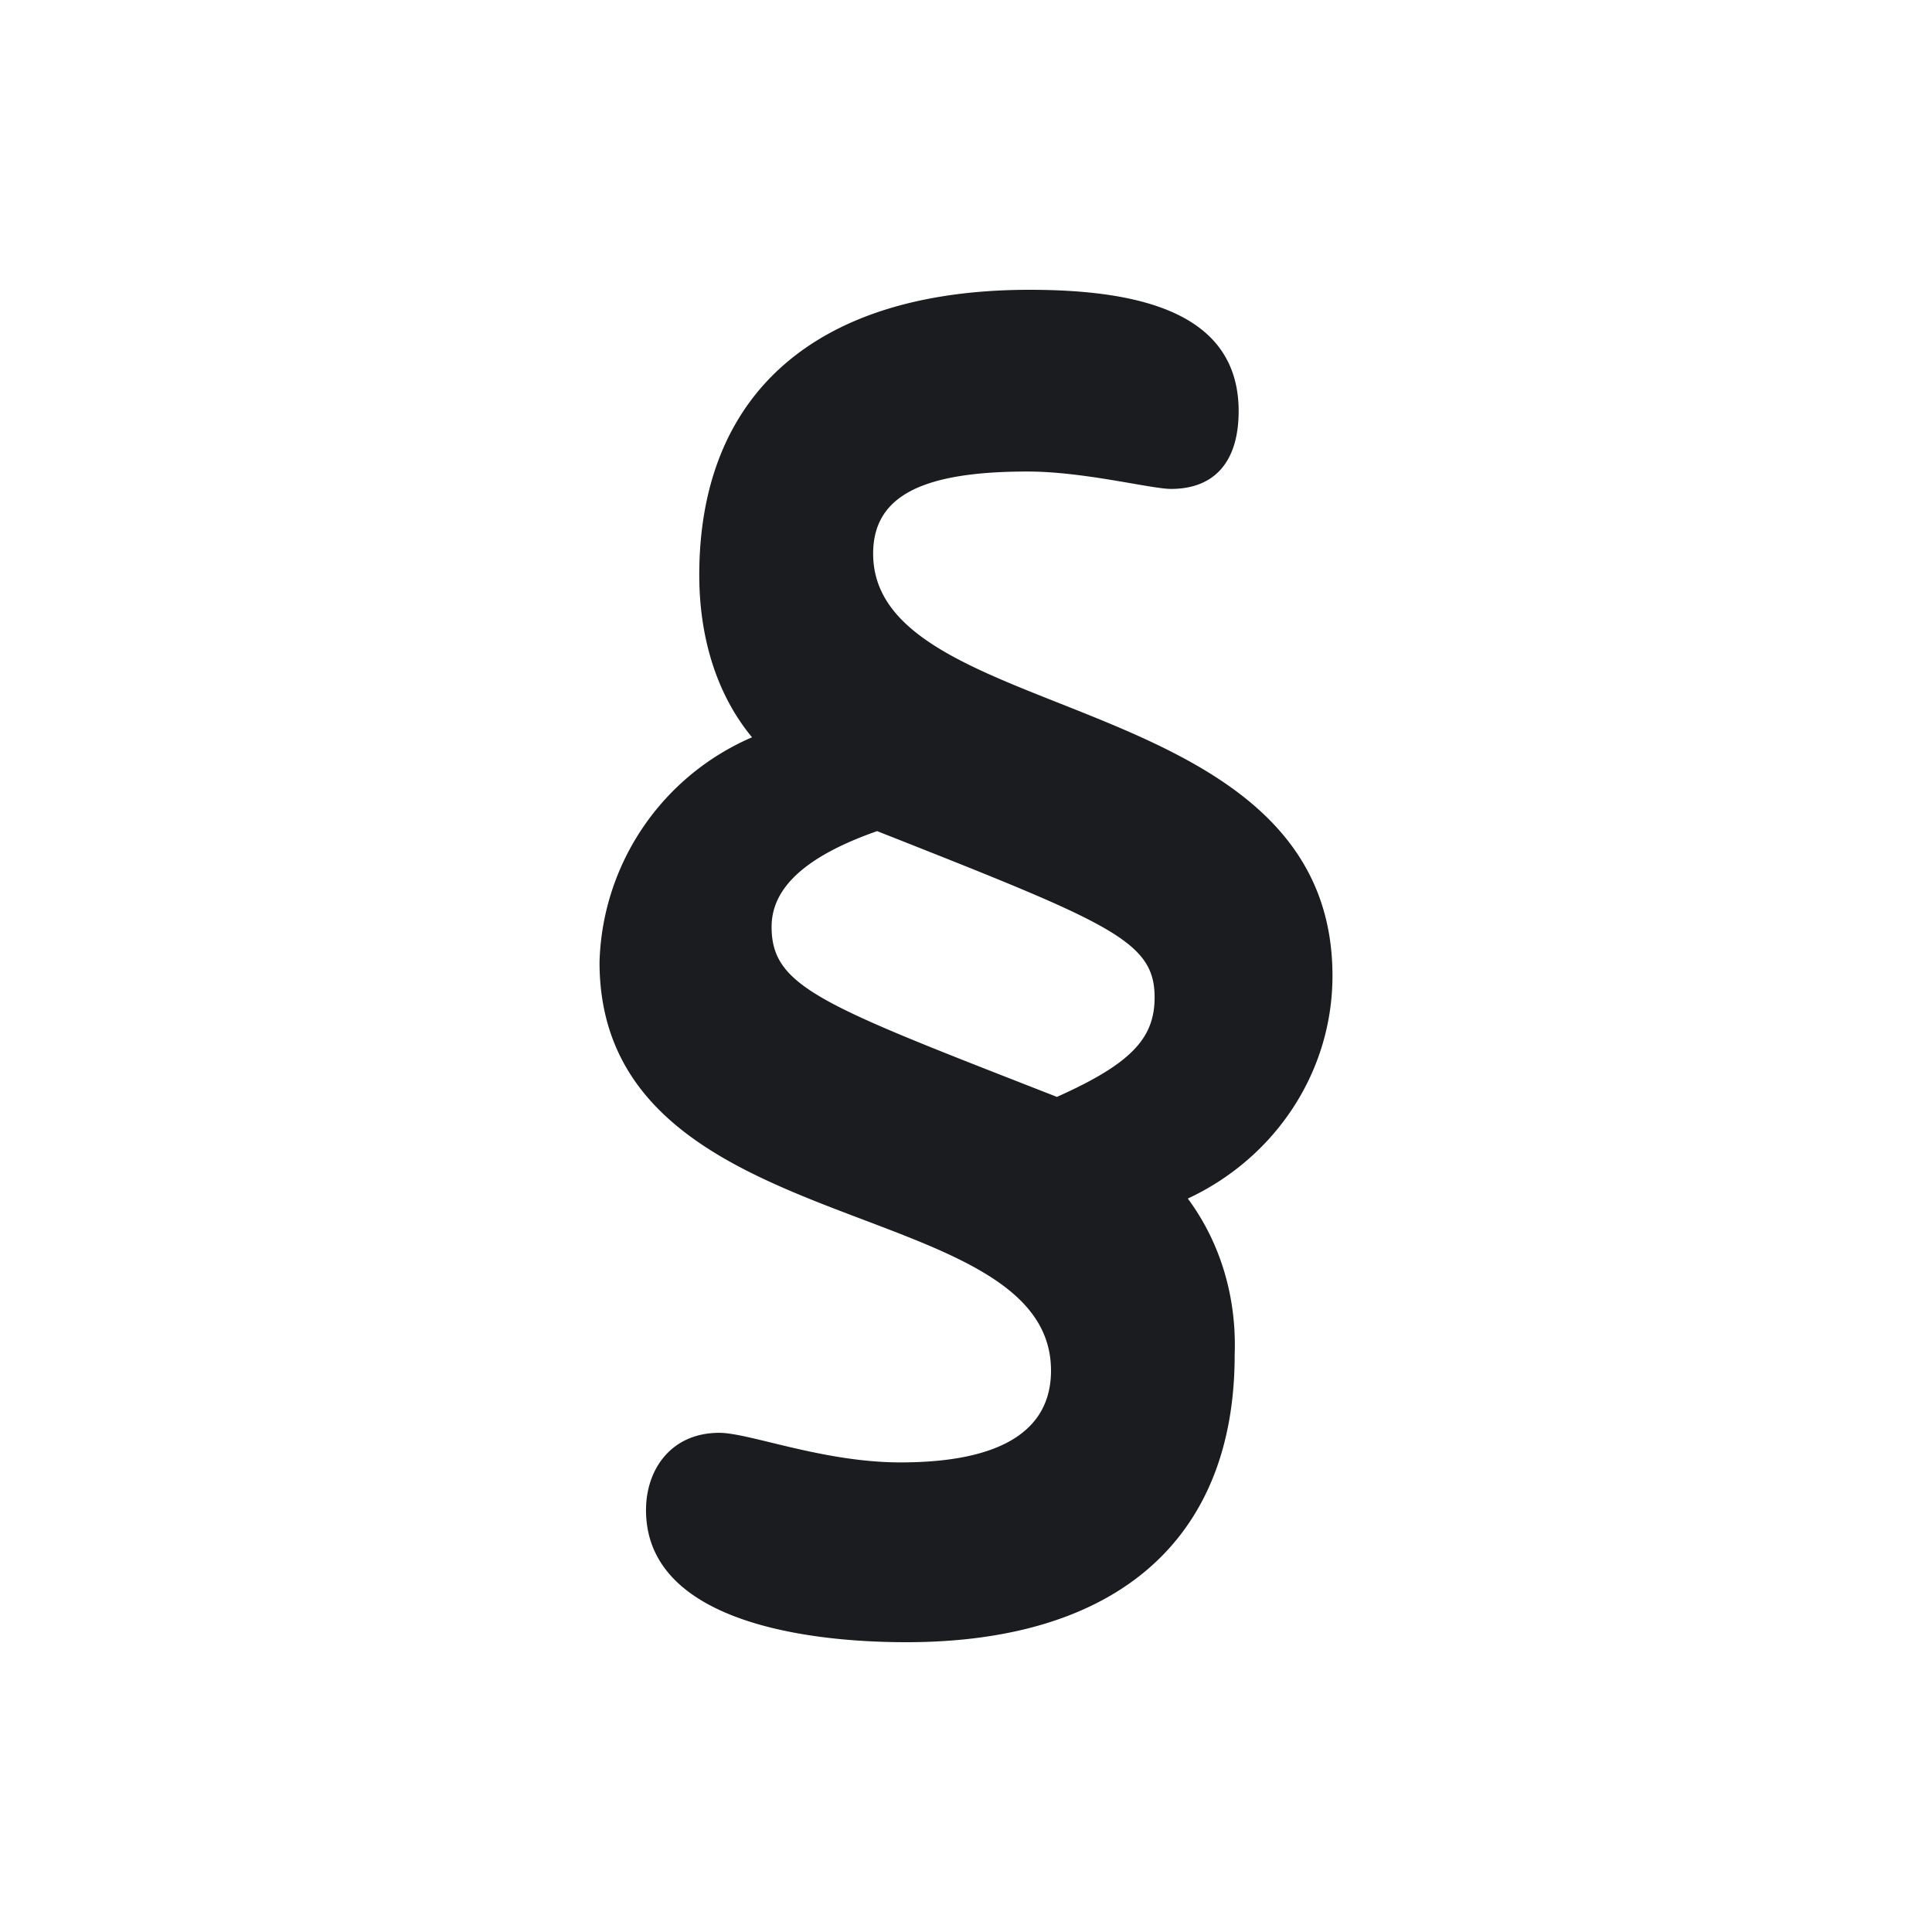 <svg xmlns="http://www.w3.org/2000/svg" width="16" height="16" fill="none"><g clip-path="url(#a)"><path fill="#1A1C1F" fill-rule="evenodd" d="M8.526 2.4c.951 0 1.73.207 1.732 1.003 0 .433-.21.646-.56.646-.165 0-.72-.144-1.188-.144-.858 0-1.279.194-1.279.68 0 1.44 3.804 1.084 3.804 3.496 0 .793-.47 1.505-1.198 1.845.275.372.405.825.388 1.295 0 1.537-.987 2.379-2.719 2.379-.912 0-2.156-.203-2.156-1.094 0-.336.207-.64.607-.64.248 0 .86.245 1.5.245.826 0 1.247-.259 1.247-.76 0-1.49-3.739-1.037-3.739-3.383a2.09 2.09 0 0 1 1.263-1.862c-.308-.372-.437-.857-.437-1.343 0-1.505.97-2.363 2.735-2.363M7.264 6.883c-.648.227-.874.502-.874.793 0 .502.42.648 2.363 1.408.615-.275.809-.485.809-.825 0-.47-.372-.615-2.298-1.376" clip-rule="evenodd"/></g><defs><clipPath id="a"><path fill="#fff" d="M0 0h16v16H0z"/></clipPath></defs></svg>